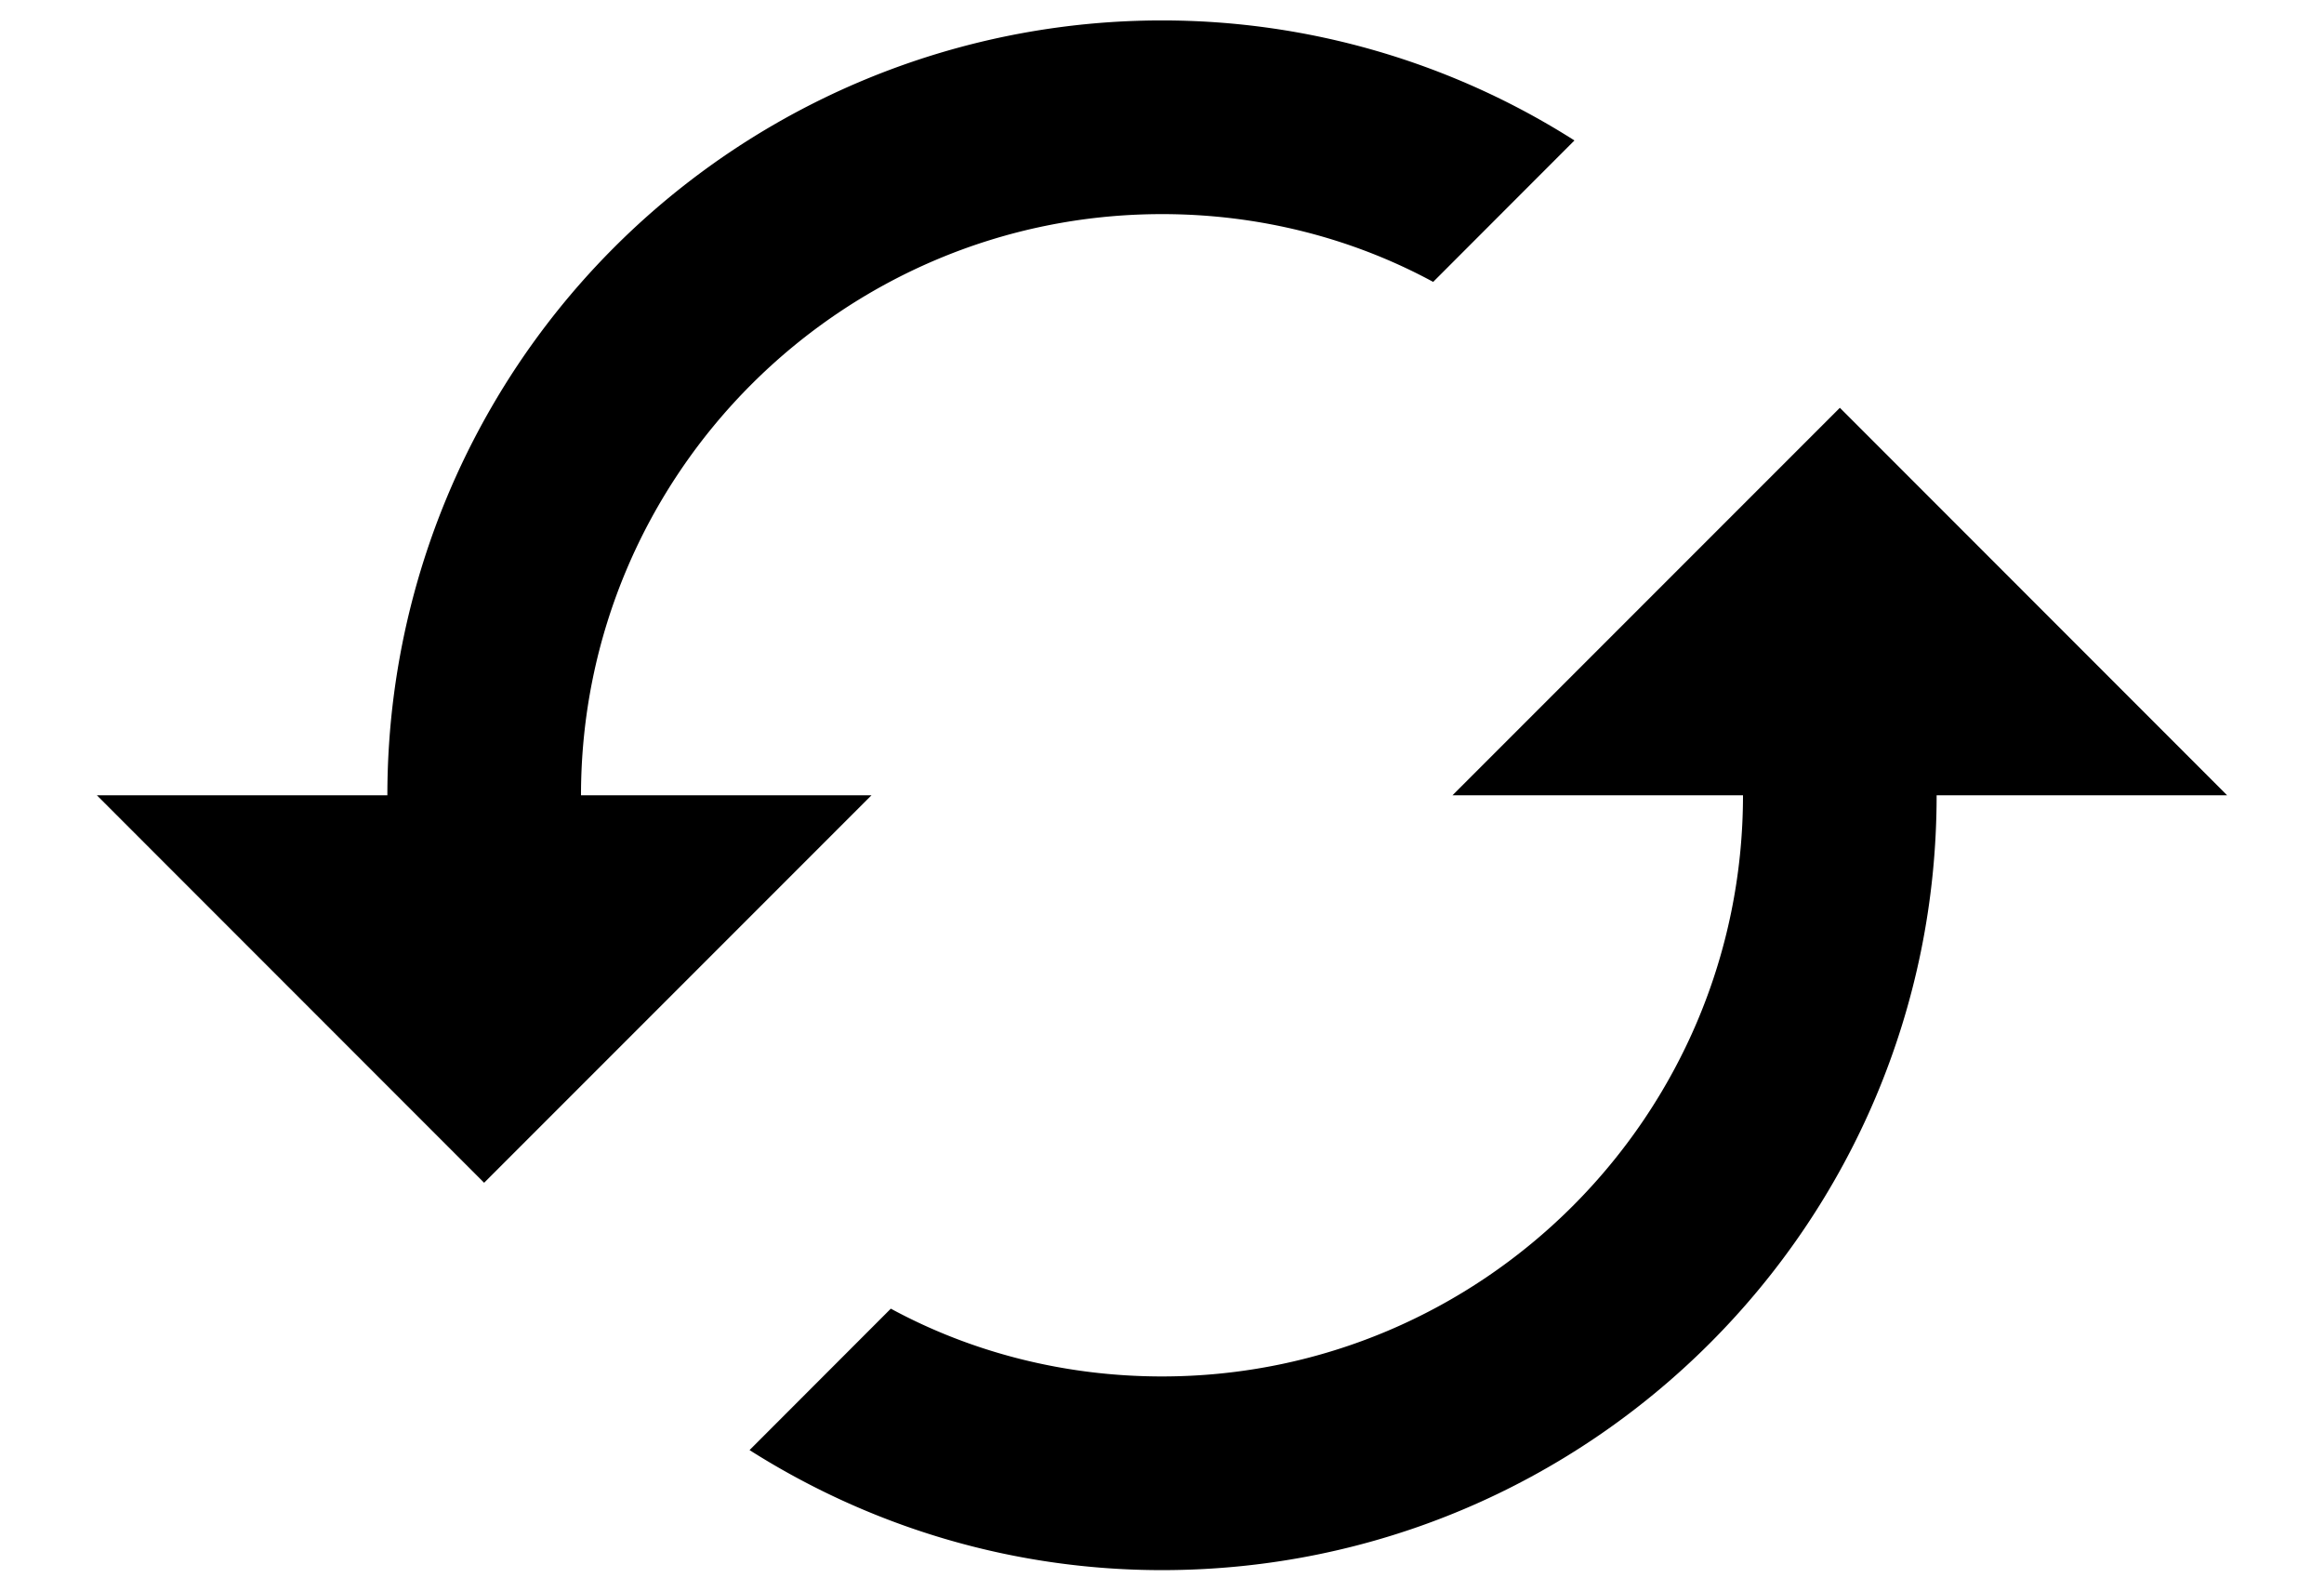 <svg width="19" height="13" fill="none" xmlns="http://www.w3.org/2000/svg"><path d="M15.042 3.333L11.875 6.5h2.375c0 2.62-2.13 4.75-4.75 4.75-.8 0-1.56-.198-2.217-.554l-1.155 1.156c.973.617 2.13.981 3.372.981 3.5 0 6.333-2.834 6.333-6.333h2.375l-3.166-3.167zM4.75 6.5c0-2.62 2.13-4.75 4.75-4.75.8 0 1.56.198 2.217.554l1.155-1.156A6.279 6.279 0 009.5.167 6.332 6.332 0 003.167 6.5H.792l3.166 3.167L7.125 6.5H4.75z" fill="#000"/></svg>